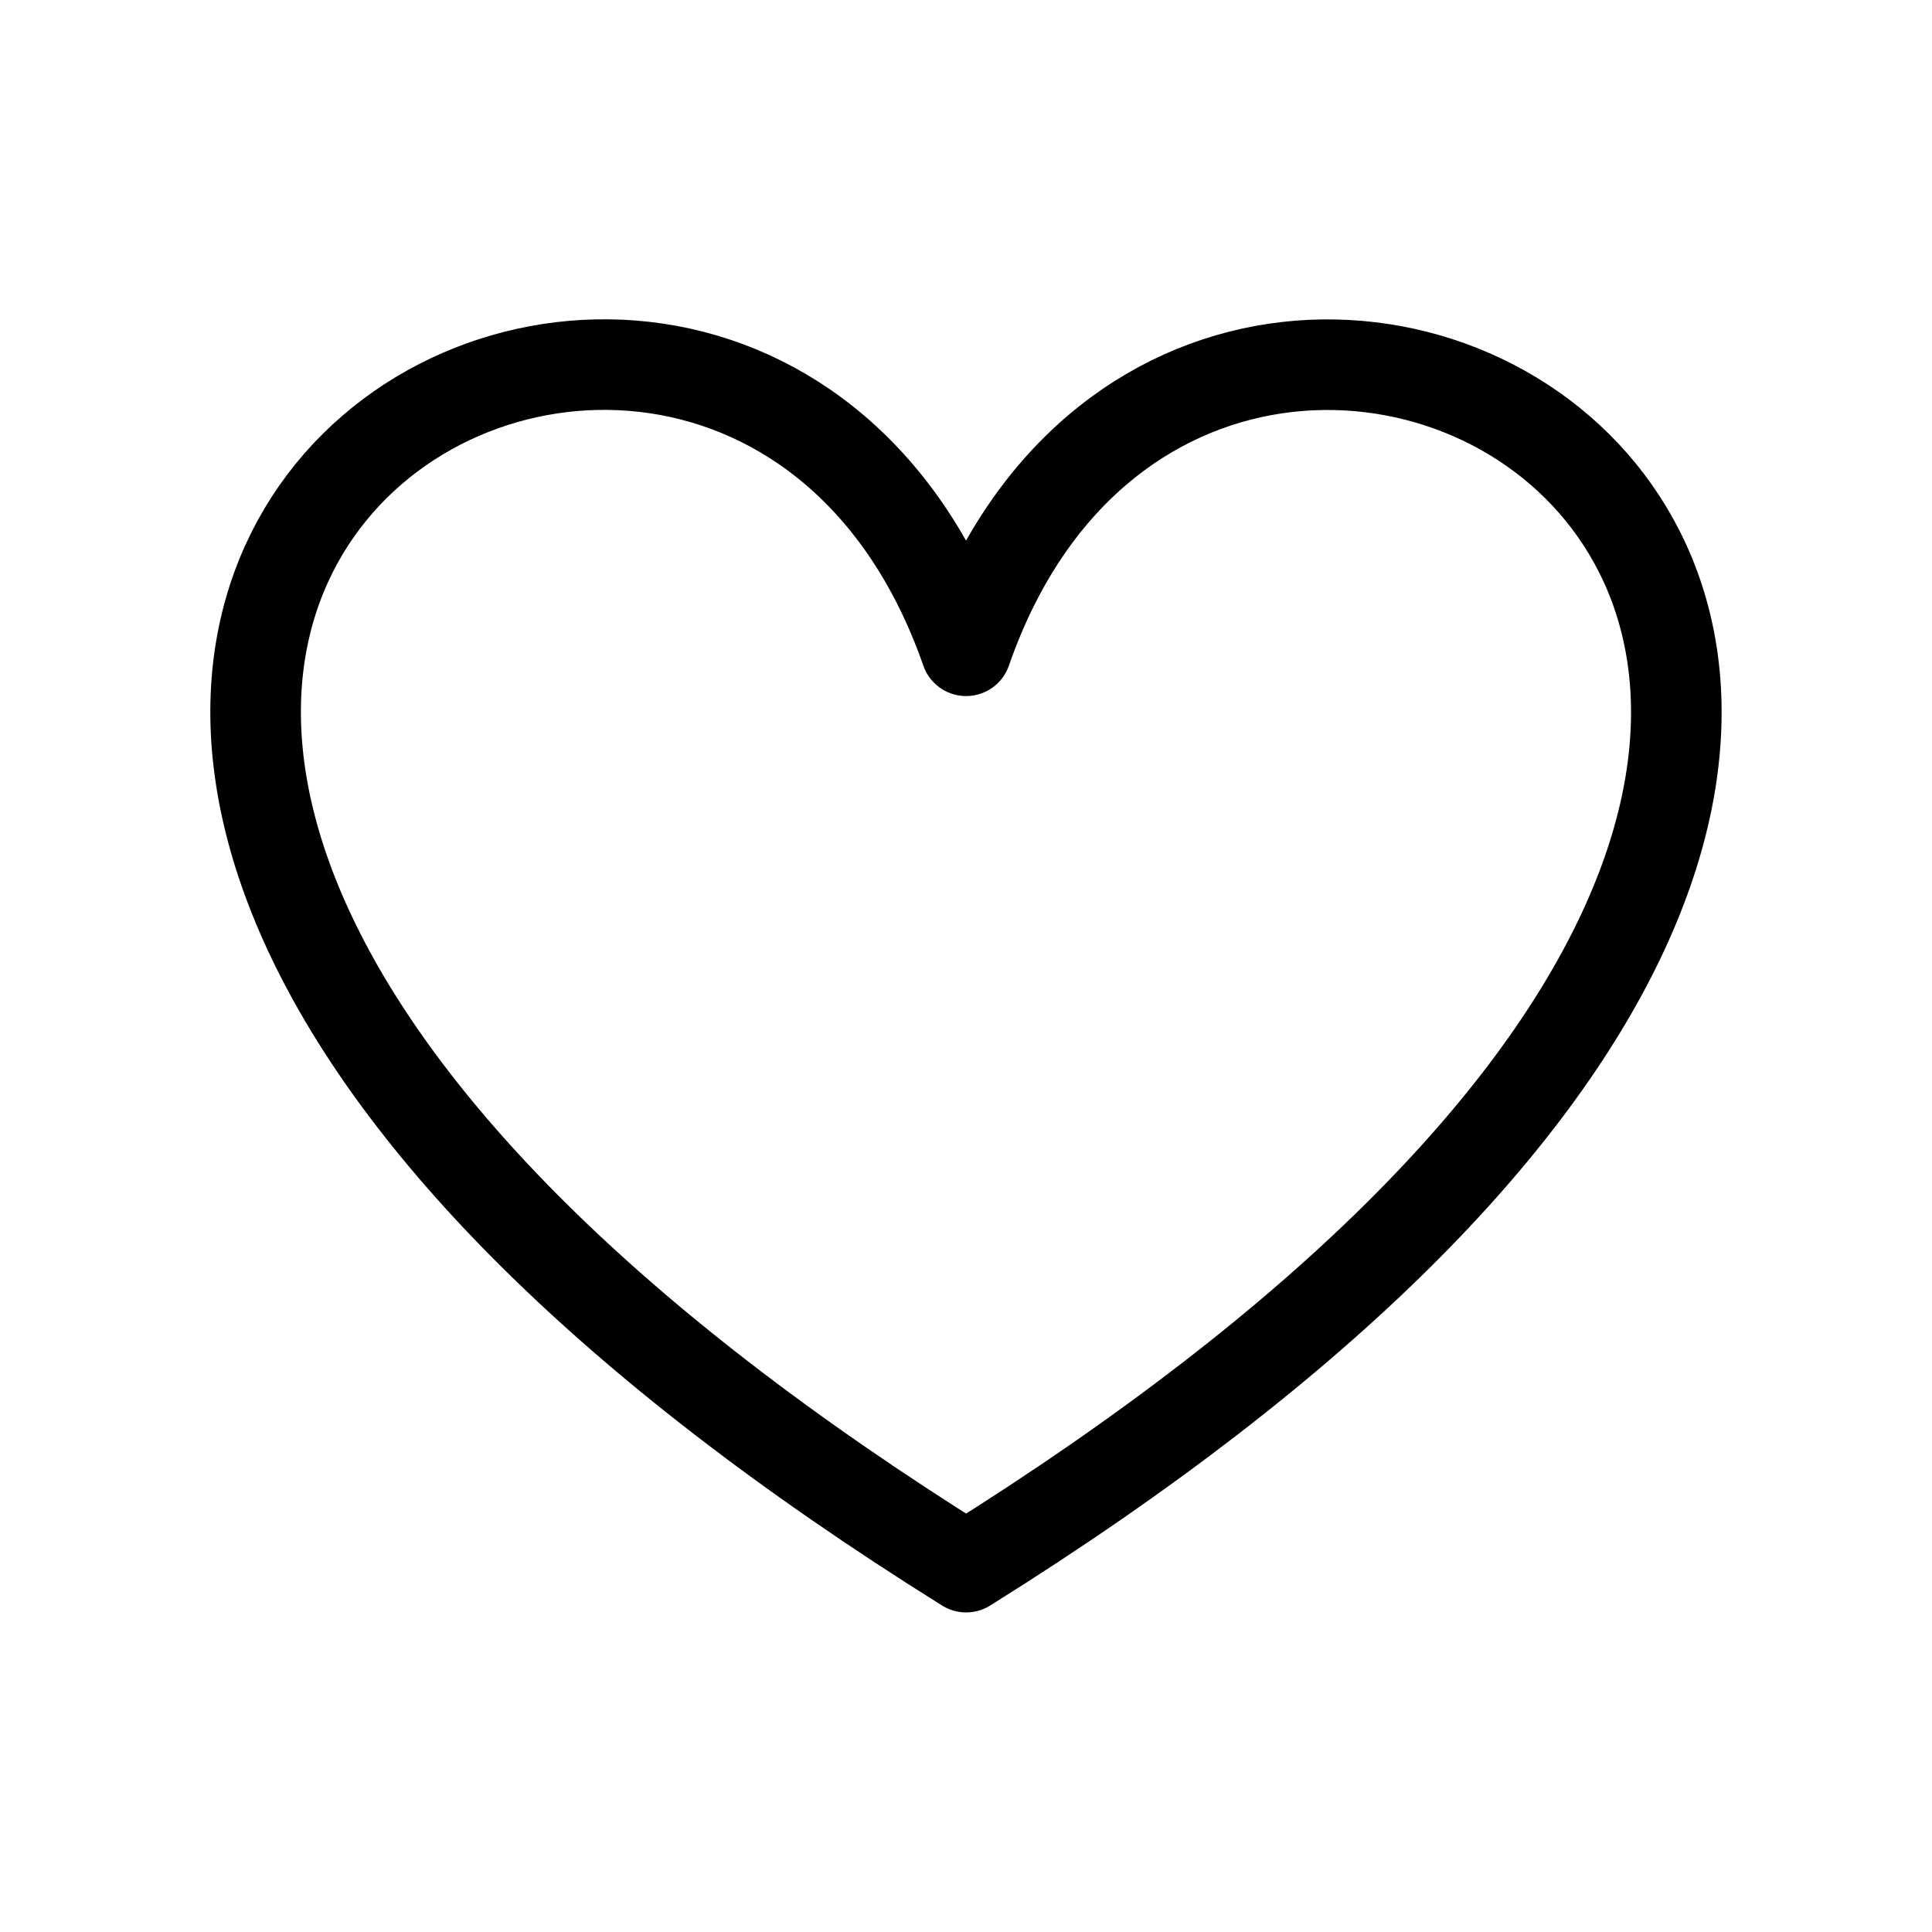<?xml version="1.0" encoding="UTF-8" standalone="no"?>
<!-- Created with Inkscape (http://www.inkscape.org/) -->

<!-- By Farriven -->

<svg
   xmlns:dc="http://purl.org/dc/elements/1.1/"
   xmlns:cc="http://creativecommons.org/ns#"
   xmlns:rdf="http://www.w3.org/1999/02/22-rdf-syntax-ns#"
   xmlns:svg="http://www.w3.org/2000/svg"
   xmlns="http://www.w3.org/2000/svg"
   xmlns:sodipodi="http://sodipodi.sourceforge.net/DTD/sodipodi-0.dtd"
   xmlns:inkscape="http://www.inkscape.org/namespaces/inkscape"
   width="32"
   height="32"
   viewBox="0 0 8.467 8.467"
   version="1.1"
   id="svg832"
   inkscape:version="0.92.4 (5da689c313, 2019-01-14)"
   sodipodi:docname="like_normal.svg">
  <defs
     id="defs826" />
  <sodipodi:namedview
     id="base"
     pagecolor="#ffffff"
     bordercolor="#666666"
     borderopacity="1.0"
     inkscape:pageopacity="0.0"
     inkscape:pageshadow="2"
     inkscape:zoom="16"
     inkscape:cx="6.0951274"
     inkscape:cy="15.908136"
     inkscape:document-units="px"
     inkscape:current-layer="layer6"
     showgrid="false"
     units="px"
     showguides="true"
     inkscape:guide-bbox="true"
     inkscape:window-width="1920"
     inkscape:window-height="1001"
     inkscape:window-x="-9"
     inkscape:window-y="-9"
     inkscape:window-maximized="1"
     inkscape:snap-object-midpoints="false"
     inkscape:snap-others="false">
    <sodipodi:guide
       position="4.235,7.684"
       orientation="1,0"
       id="guide1379"
       inkscape:locked="false" />
    <sodipodi:guide
       position="0.894,4.235"
       orientation="0,1"
       id="guide1381"
       inkscape:locked="false" />
    <sodipodi:guide
       position="5.126,6.515"
       orientation="0,1"
       id="guide840"
       inkscape:locked="false" />
  </sodipodi:namedview>
  <g
     inkscape:groupmode="layer"
     id="layer6"
     inkscape:label="round">
    <path
       style="opacity:1;fill:#000000;fill-opacity:0;stroke:#000000;stroke-width:0.397;stroke-linecap:round;stroke-linejoin:round;stroke-miterlimit:4;stroke-dasharray:none;stroke-dashoffset:0.75;stroke-opacity:1;paint-order:stroke fill markers"
       d="m 4.234,6.868 c -6.434,-4.016 -1.075,-7.098 0,-4.016 1.07,-3.081 6.434,0 0,4.016 z"
       id="path837"
       inkscape:connector-curvature="0"
       sodipodi:nodetypes="ccc" />
  </g>
</svg>
